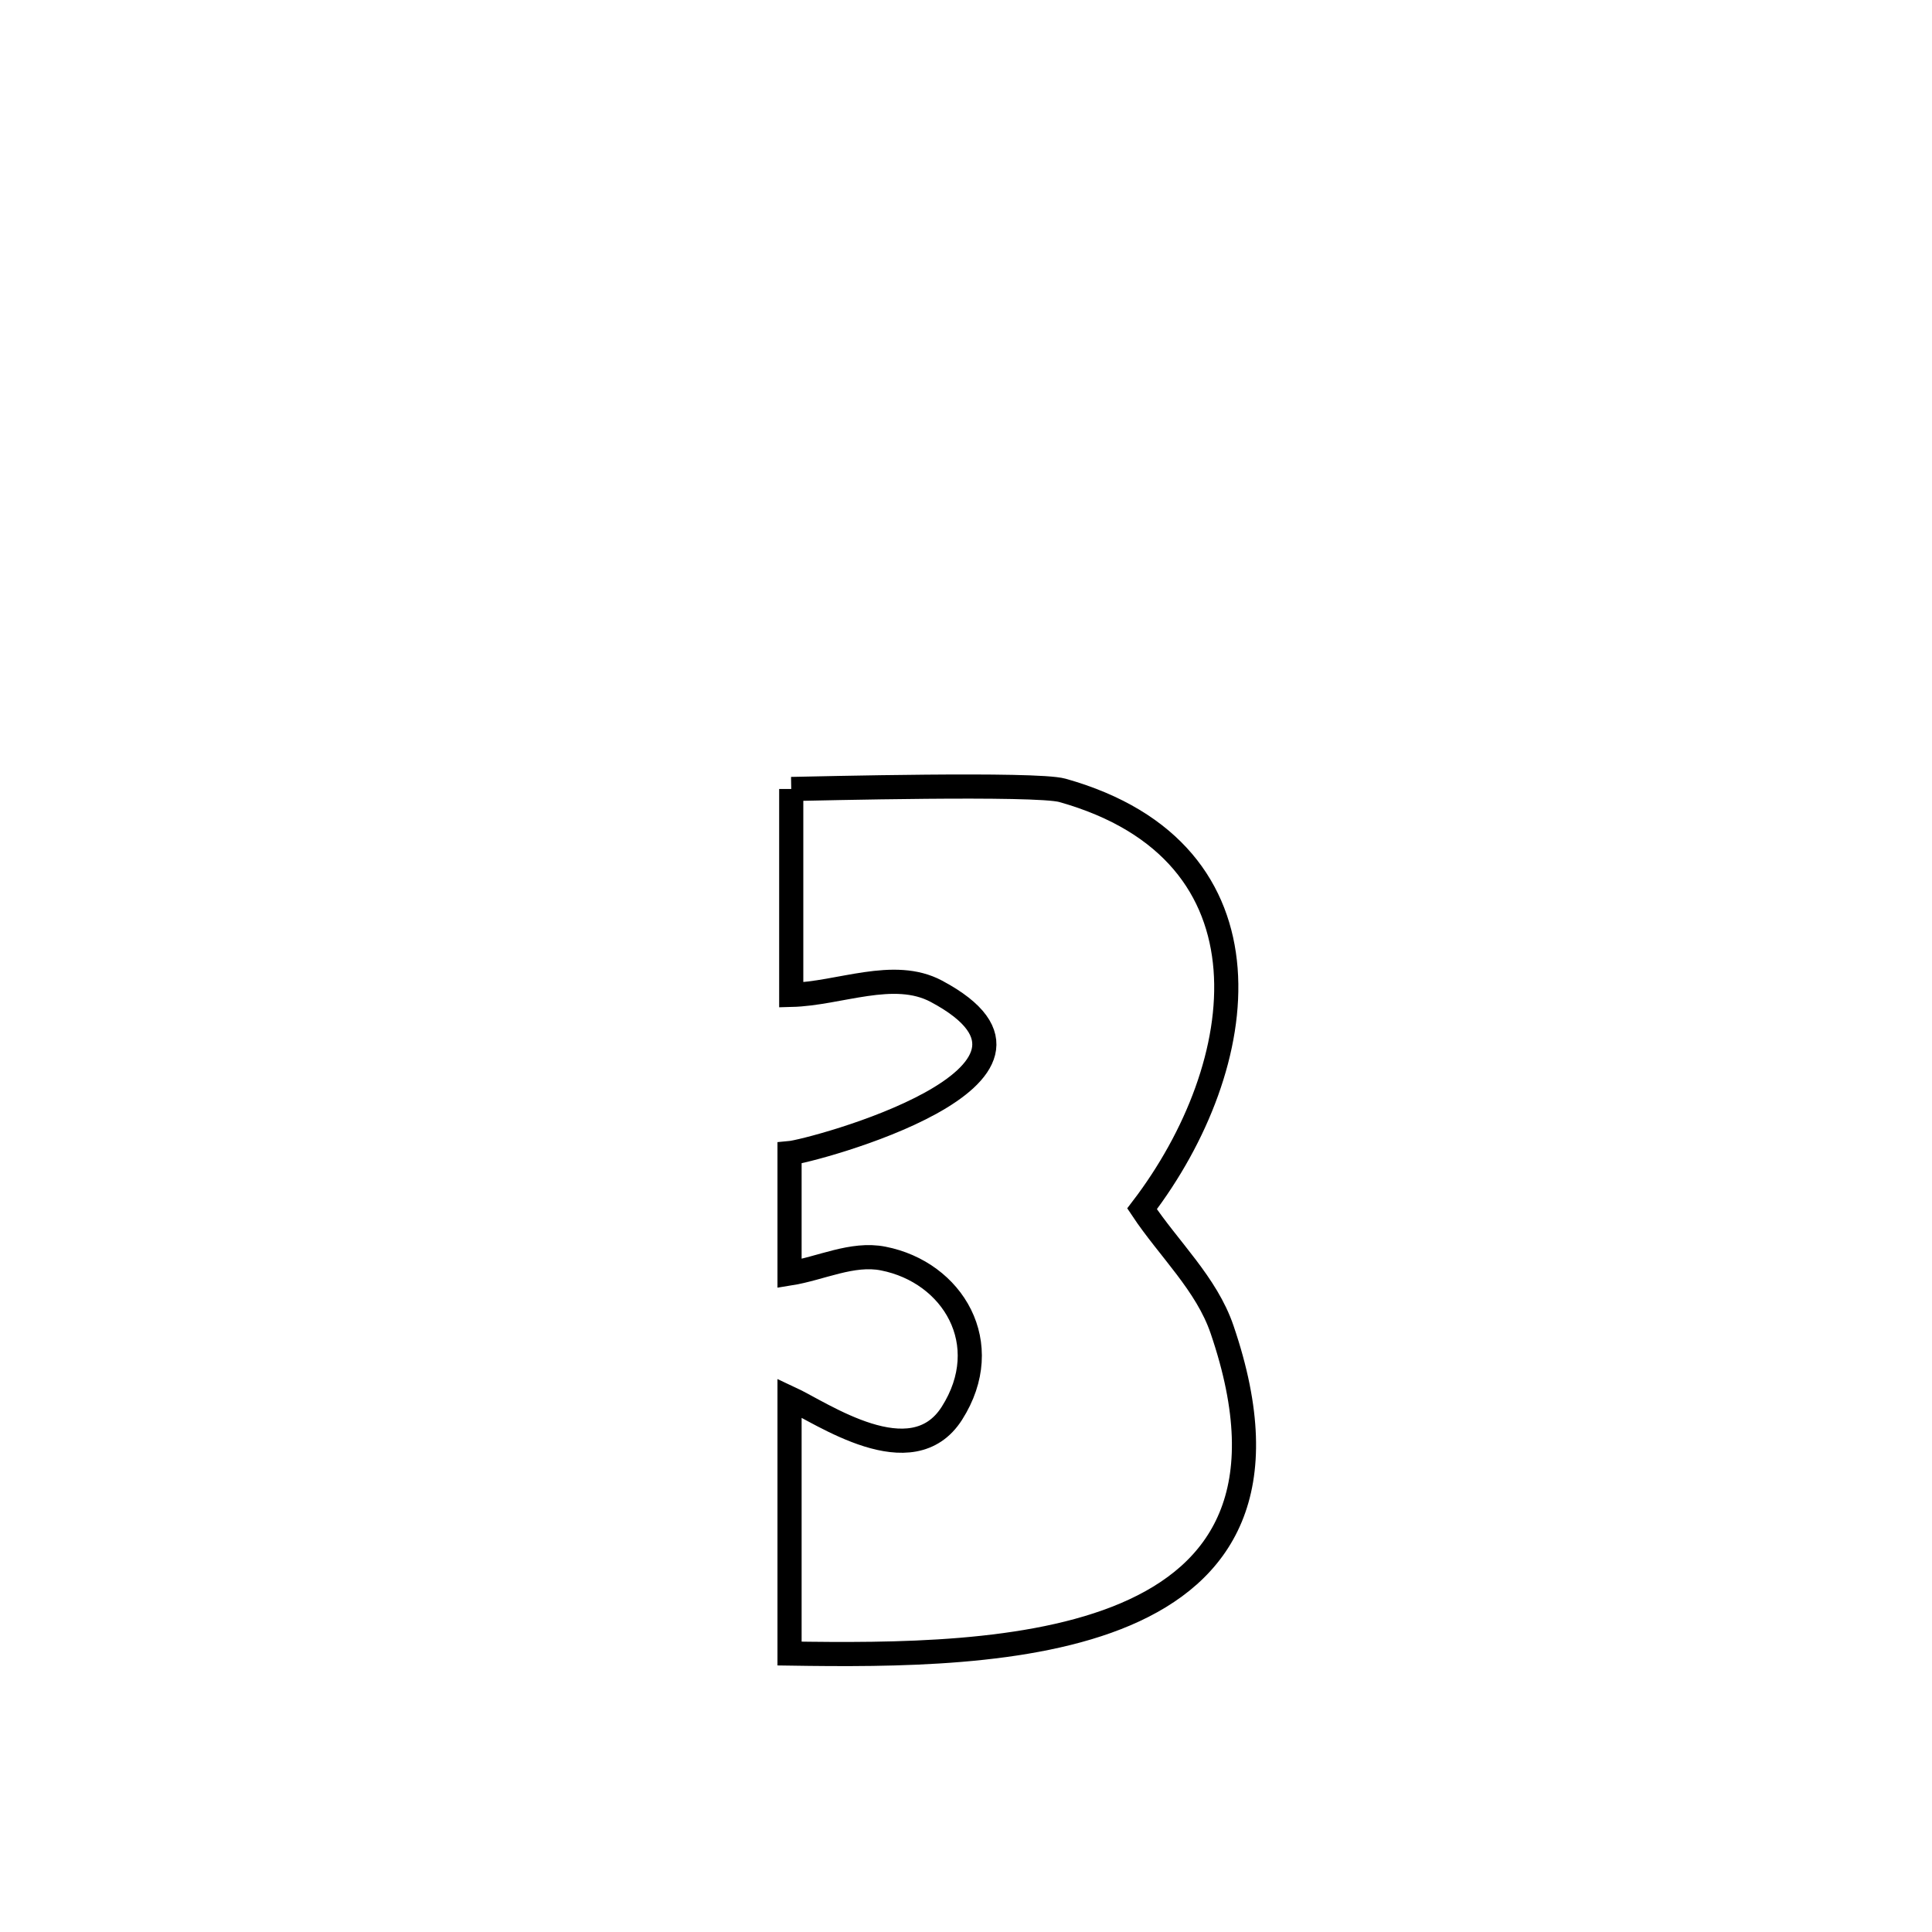 <svg xmlns="http://www.w3.org/2000/svg" viewBox="0.0 0.0 24.0 24.0" height="200px" width="200px"><path fill="none" stroke="black" stroke-width=".3" stroke-opacity="1.0"  filling="0" d="M9.829 9.801 L9.829 9.801 C10.131 9.796 12.869 9.726 13.197 9.818 C15.924 10.584 15.547 13.237 14.187 15.016 L14.187 15.016 C14.519 15.516 14.988 15.948 15.181 16.516 C15.869 18.529 15.174 19.545 13.982 20.053 C12.791 20.561 11.103 20.561 9.808 20.541 L9.808 20.541 C9.808 20.538 9.808 17.397 9.808 17.366 L9.808 17.366 C10.209 17.552 11.326 18.34 11.825 17.556 C12.374 16.693 11.836 15.803 10.971 15.634 C10.586 15.558 10.196 15.758 9.808 15.82 L9.808 15.82 C9.808 15.321 9.808 14.823 9.808 14.325 L9.808 14.325 C10.077 14.301 13.603 13.364 11.632 12.314 C11.101 12.031 10.43 12.344 9.829 12.359 L9.829 12.359 C9.829 11.506 9.829 10.654 9.829 9.801 L9.829 9.801"></path></svg>
